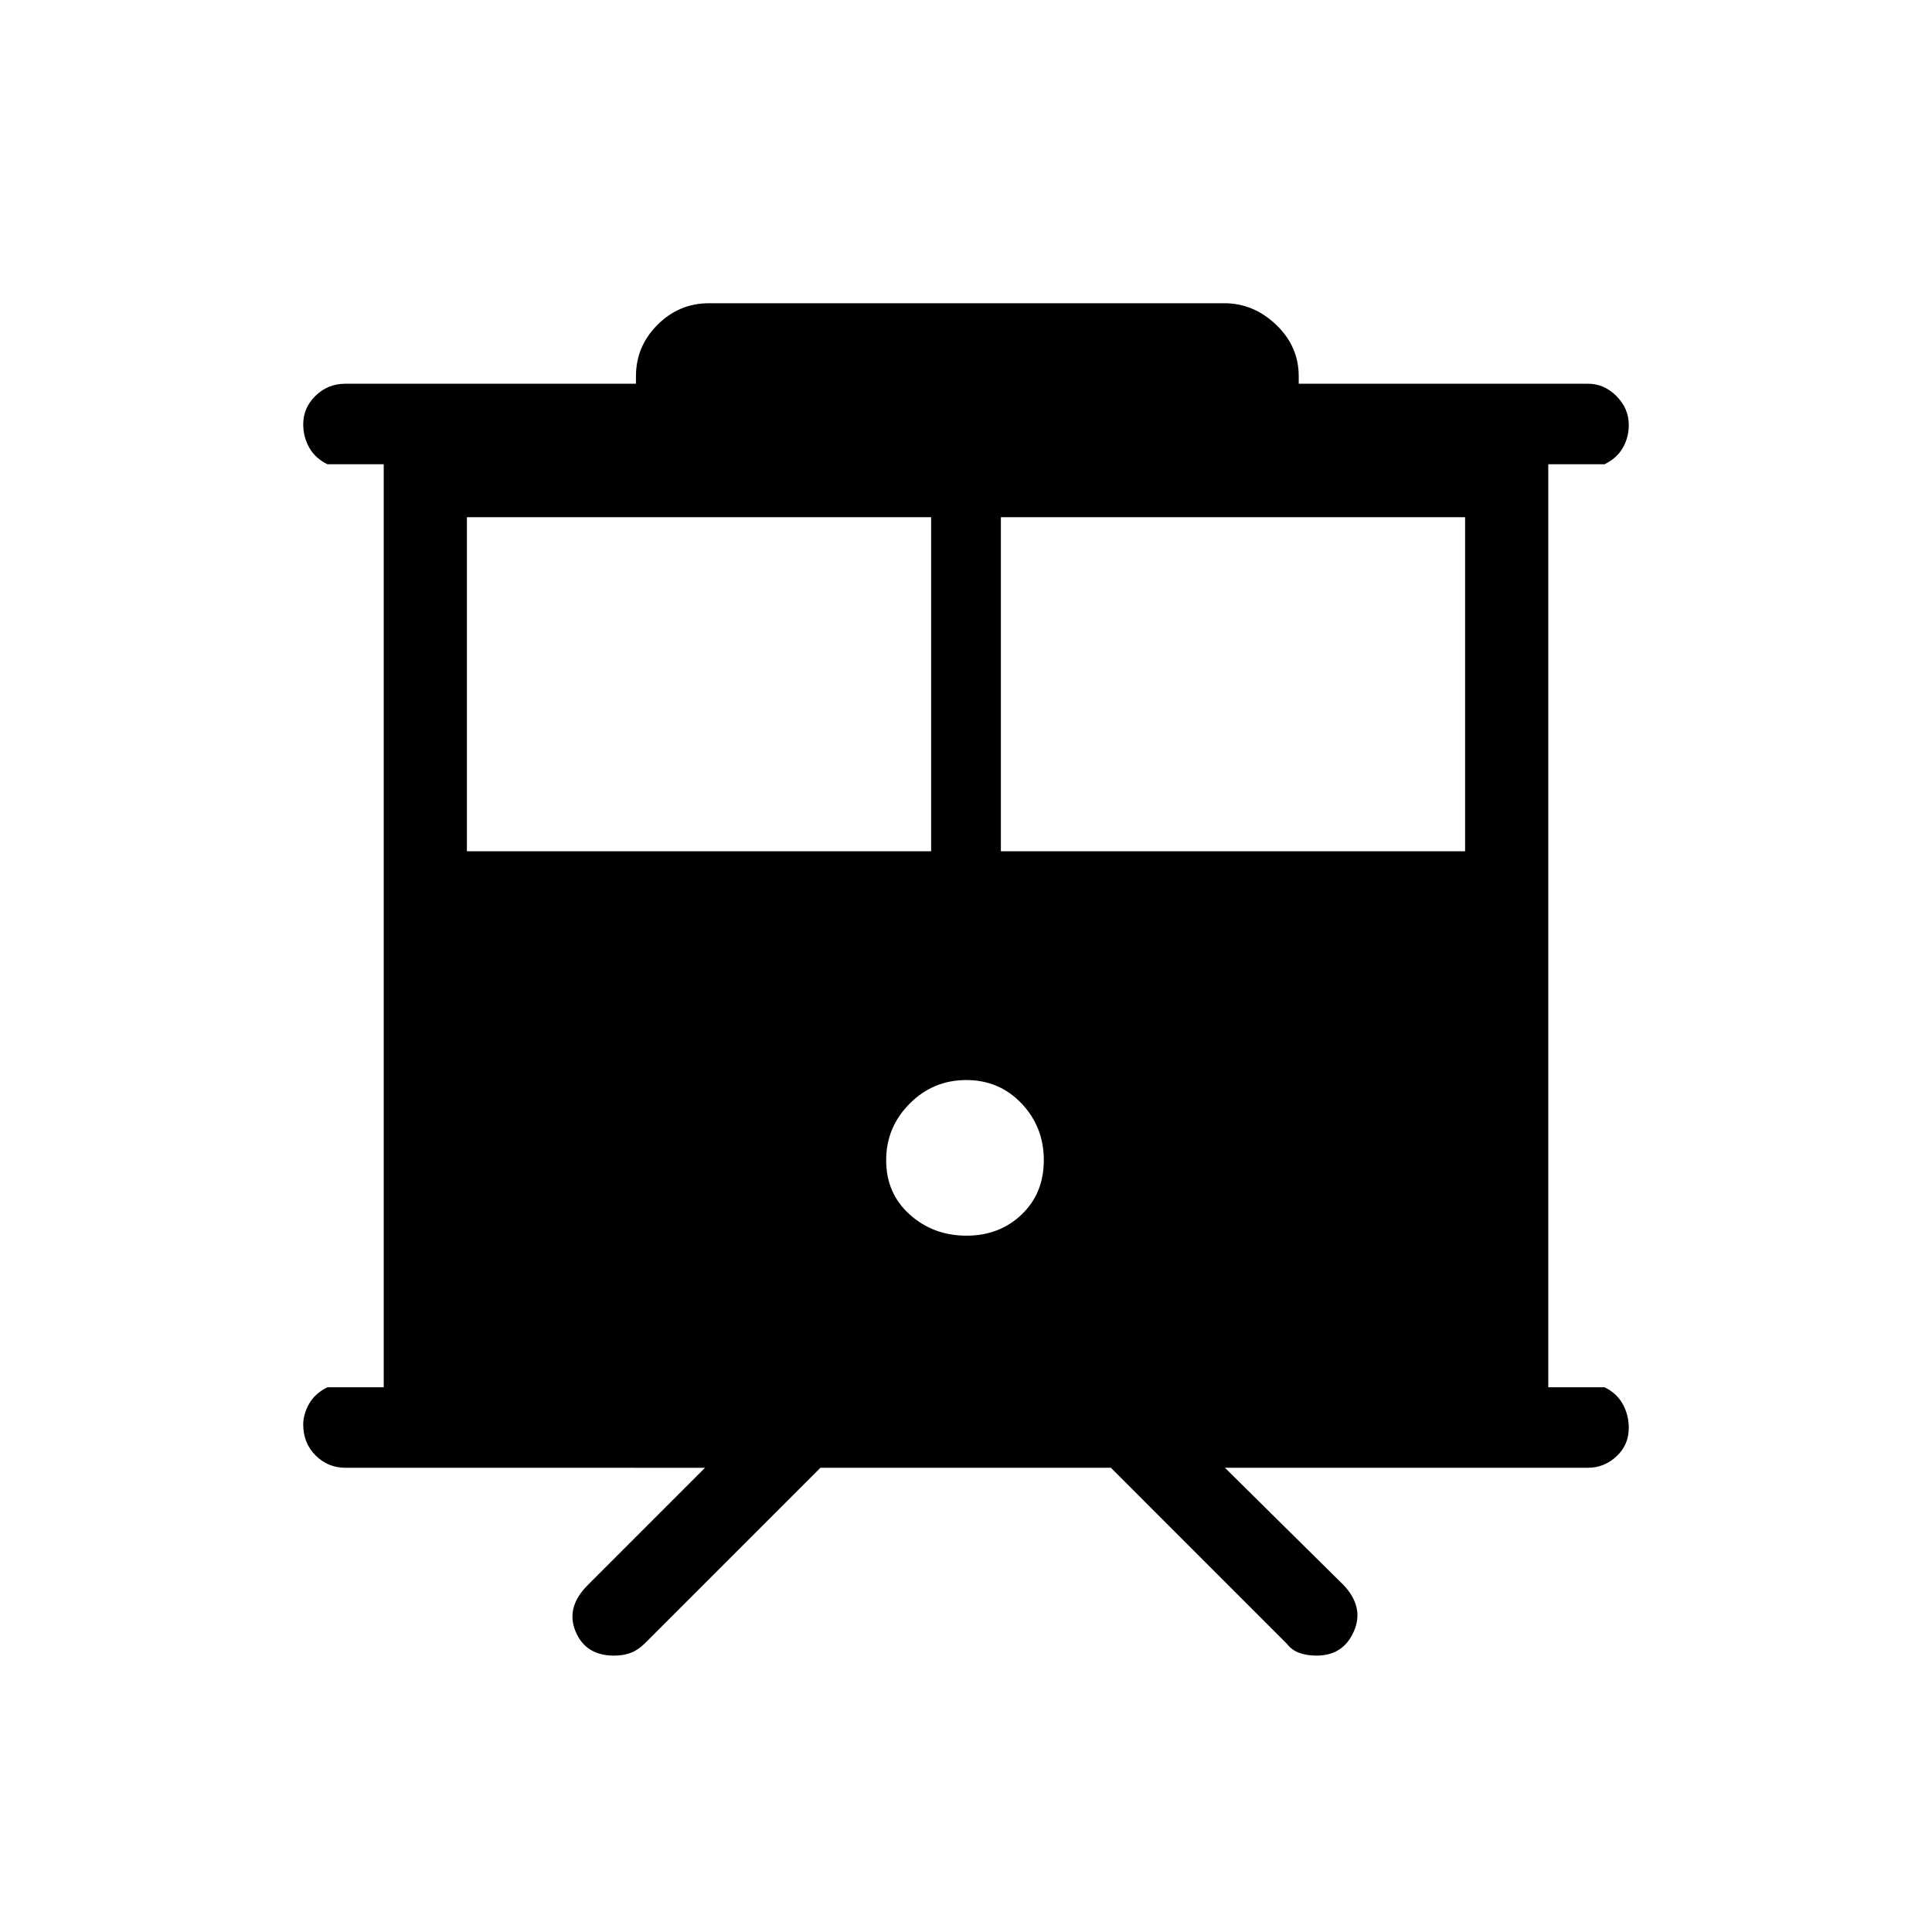 <svg xmlns="http://www.w3.org/2000/svg" height="40" viewBox="0 -960 960 960" width="40"><path d="M305.1-137.33q-14.1 0-19.1-12-5-12 6-23l58.33-58.34H171.67q-8.77 0-14.89-6.16-6.11-6.16-6.11-15.33 0-5.17 2.95-10.34t9.05-8.17h28v-458.66h-28q-6.1-3-9.05-8.33-2.95-5.33-2.95-11.5 0-8.19 6.11-14.18 6.12-5.99 14.89-5.99H316V-773q0-14.92 10.71-25.62 10.71-10.71 25.62-10.71h256q14.55 0 25.78 10.71 11.22 10.7 11.22 25.62v3.67H789q8.12 0 14.22 6.15 6.11 6.16 6.11 14.34 0 6.17-2.95 11.34t-9.05 8.17h-28v458.66h28q6.1 3 9.05 8.43 2.95 5.42 2.95 11.74 0 8.47-6.11 14.15-6.1 5.68-14.22 5.68H608.67l59 58.34q10.33 11 5.04 23-5.3 12-18.52 12-4.69 0-8.5-1.34-3.82-1.33-6.36-4.66L552-230.67H407.67l-87.34 87.34q-3.45 3.33-7.01 4.66-3.55 1.34-8.22 1.34ZM497.33-537H728v-166H497.33v166ZM232-537h230.67v-166H232v166Zm248.22 191q16.45 0 27.45-10.54t11-26.99q0-16.45-11.04-28.13-11.04-11.67-27.49-11.67t-28.13 11.71q-11.68 11.72-11.68 28.17 0 16.45 11.72 26.95 11.71 10.5 28.17 10.5Z"/></svg>